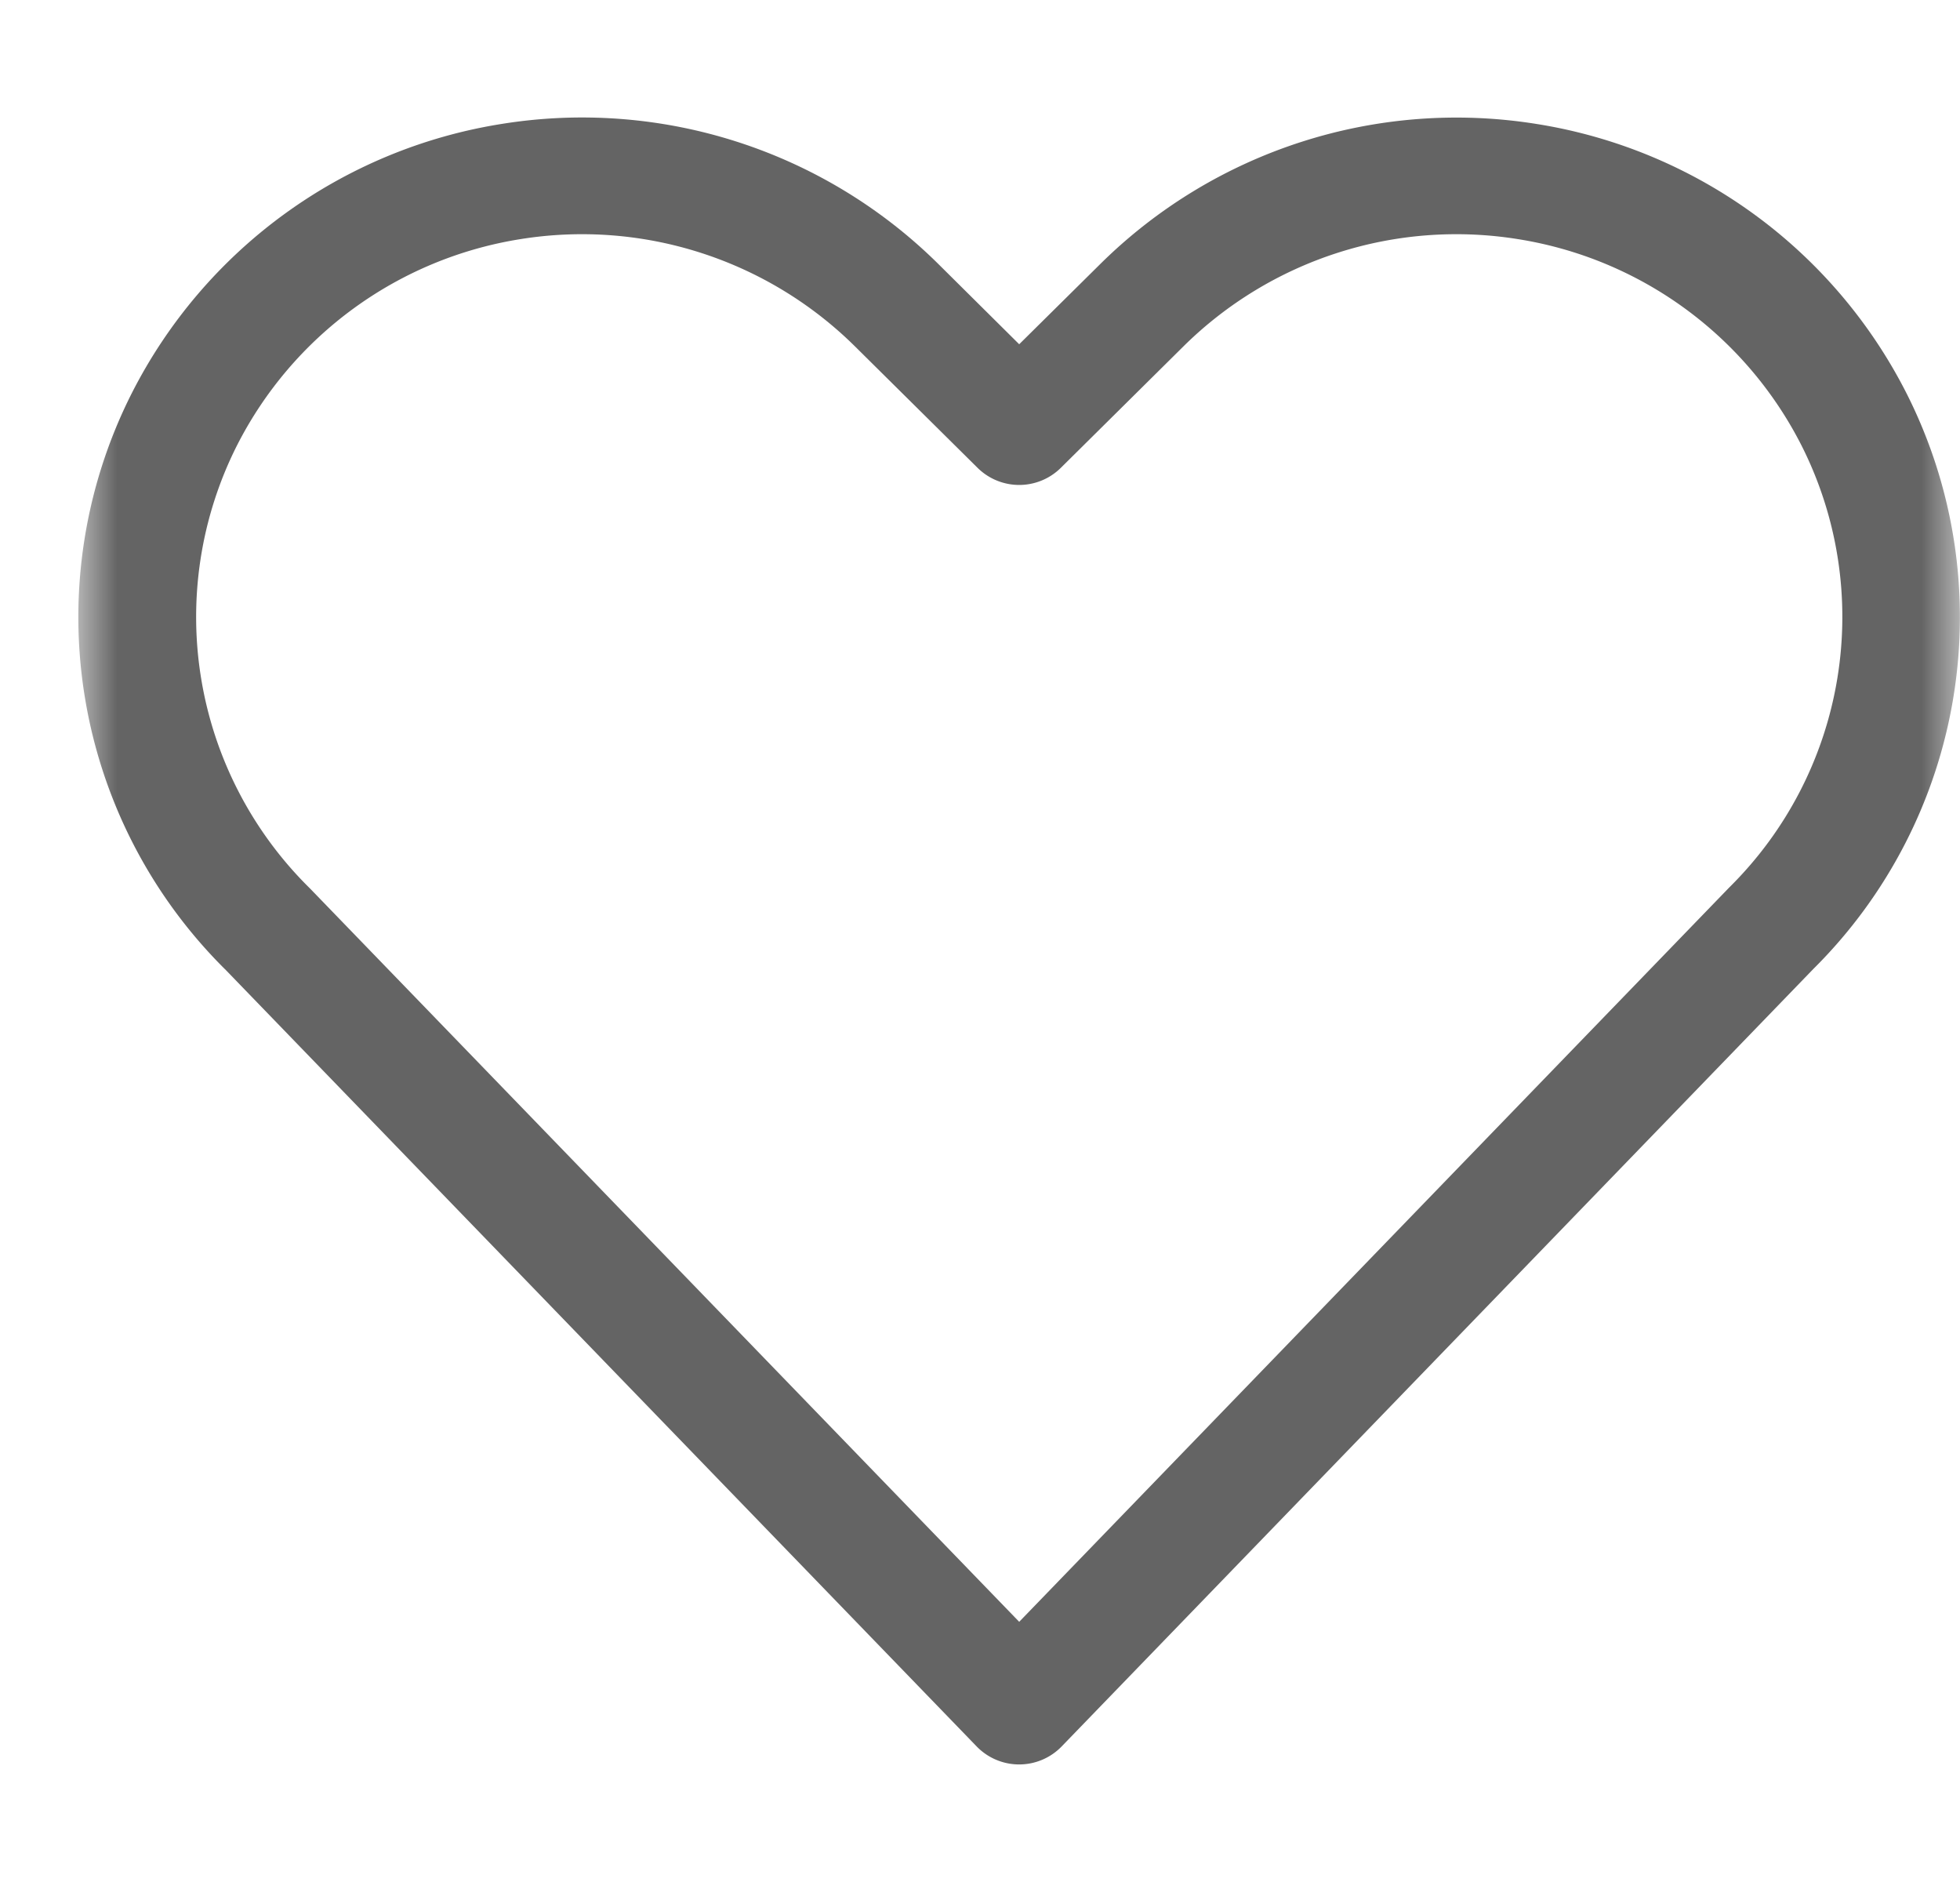 <svg xmlns='http://www.w3.org/2000/svg' xmlns:xlink='http://www.w3.org/1999/xlink' width='25' height='24' fill='#646464'><defs><path id='a' d='M0 0h24v24H0z'/></defs><g fill-rule='evenodd' transform='translate(1)'><mask id='b' fill='#fff'><use xlink:href='#a'/></mask><g mask='url(#b)'><path d='M12 4.39l1.036-1.025a6.458 6.458 0 015.57-1.783A6.418 6.418 0 0123.32 5.02a6.32 6.32 0 01-1.191 7.337l-9.588 9.915a.755.755 0 01-1.083 0l-9.576-9.9A6.324 6.324 0 01.679 5.018a6.418 6.418 0 014.716-3.437 6.458 6.458 0 015.57 1.782L12 4.39zm9.058 6.926a4.848 4.848 0 00.922-5.632 4.92 4.92 0 00-3.615-2.634 4.95 4.95 0 00-4.269 1.366L12.53 5.967a.755.755 0 01-1.06 0L9.904 4.416A4.95 4.95 0 005.635 3.05a4.92 4.92 0 00-3.614 2.634 4.853 4.853 0 00.933 5.646L12 20.682l9.058-9.366z'/></g></g></svg>